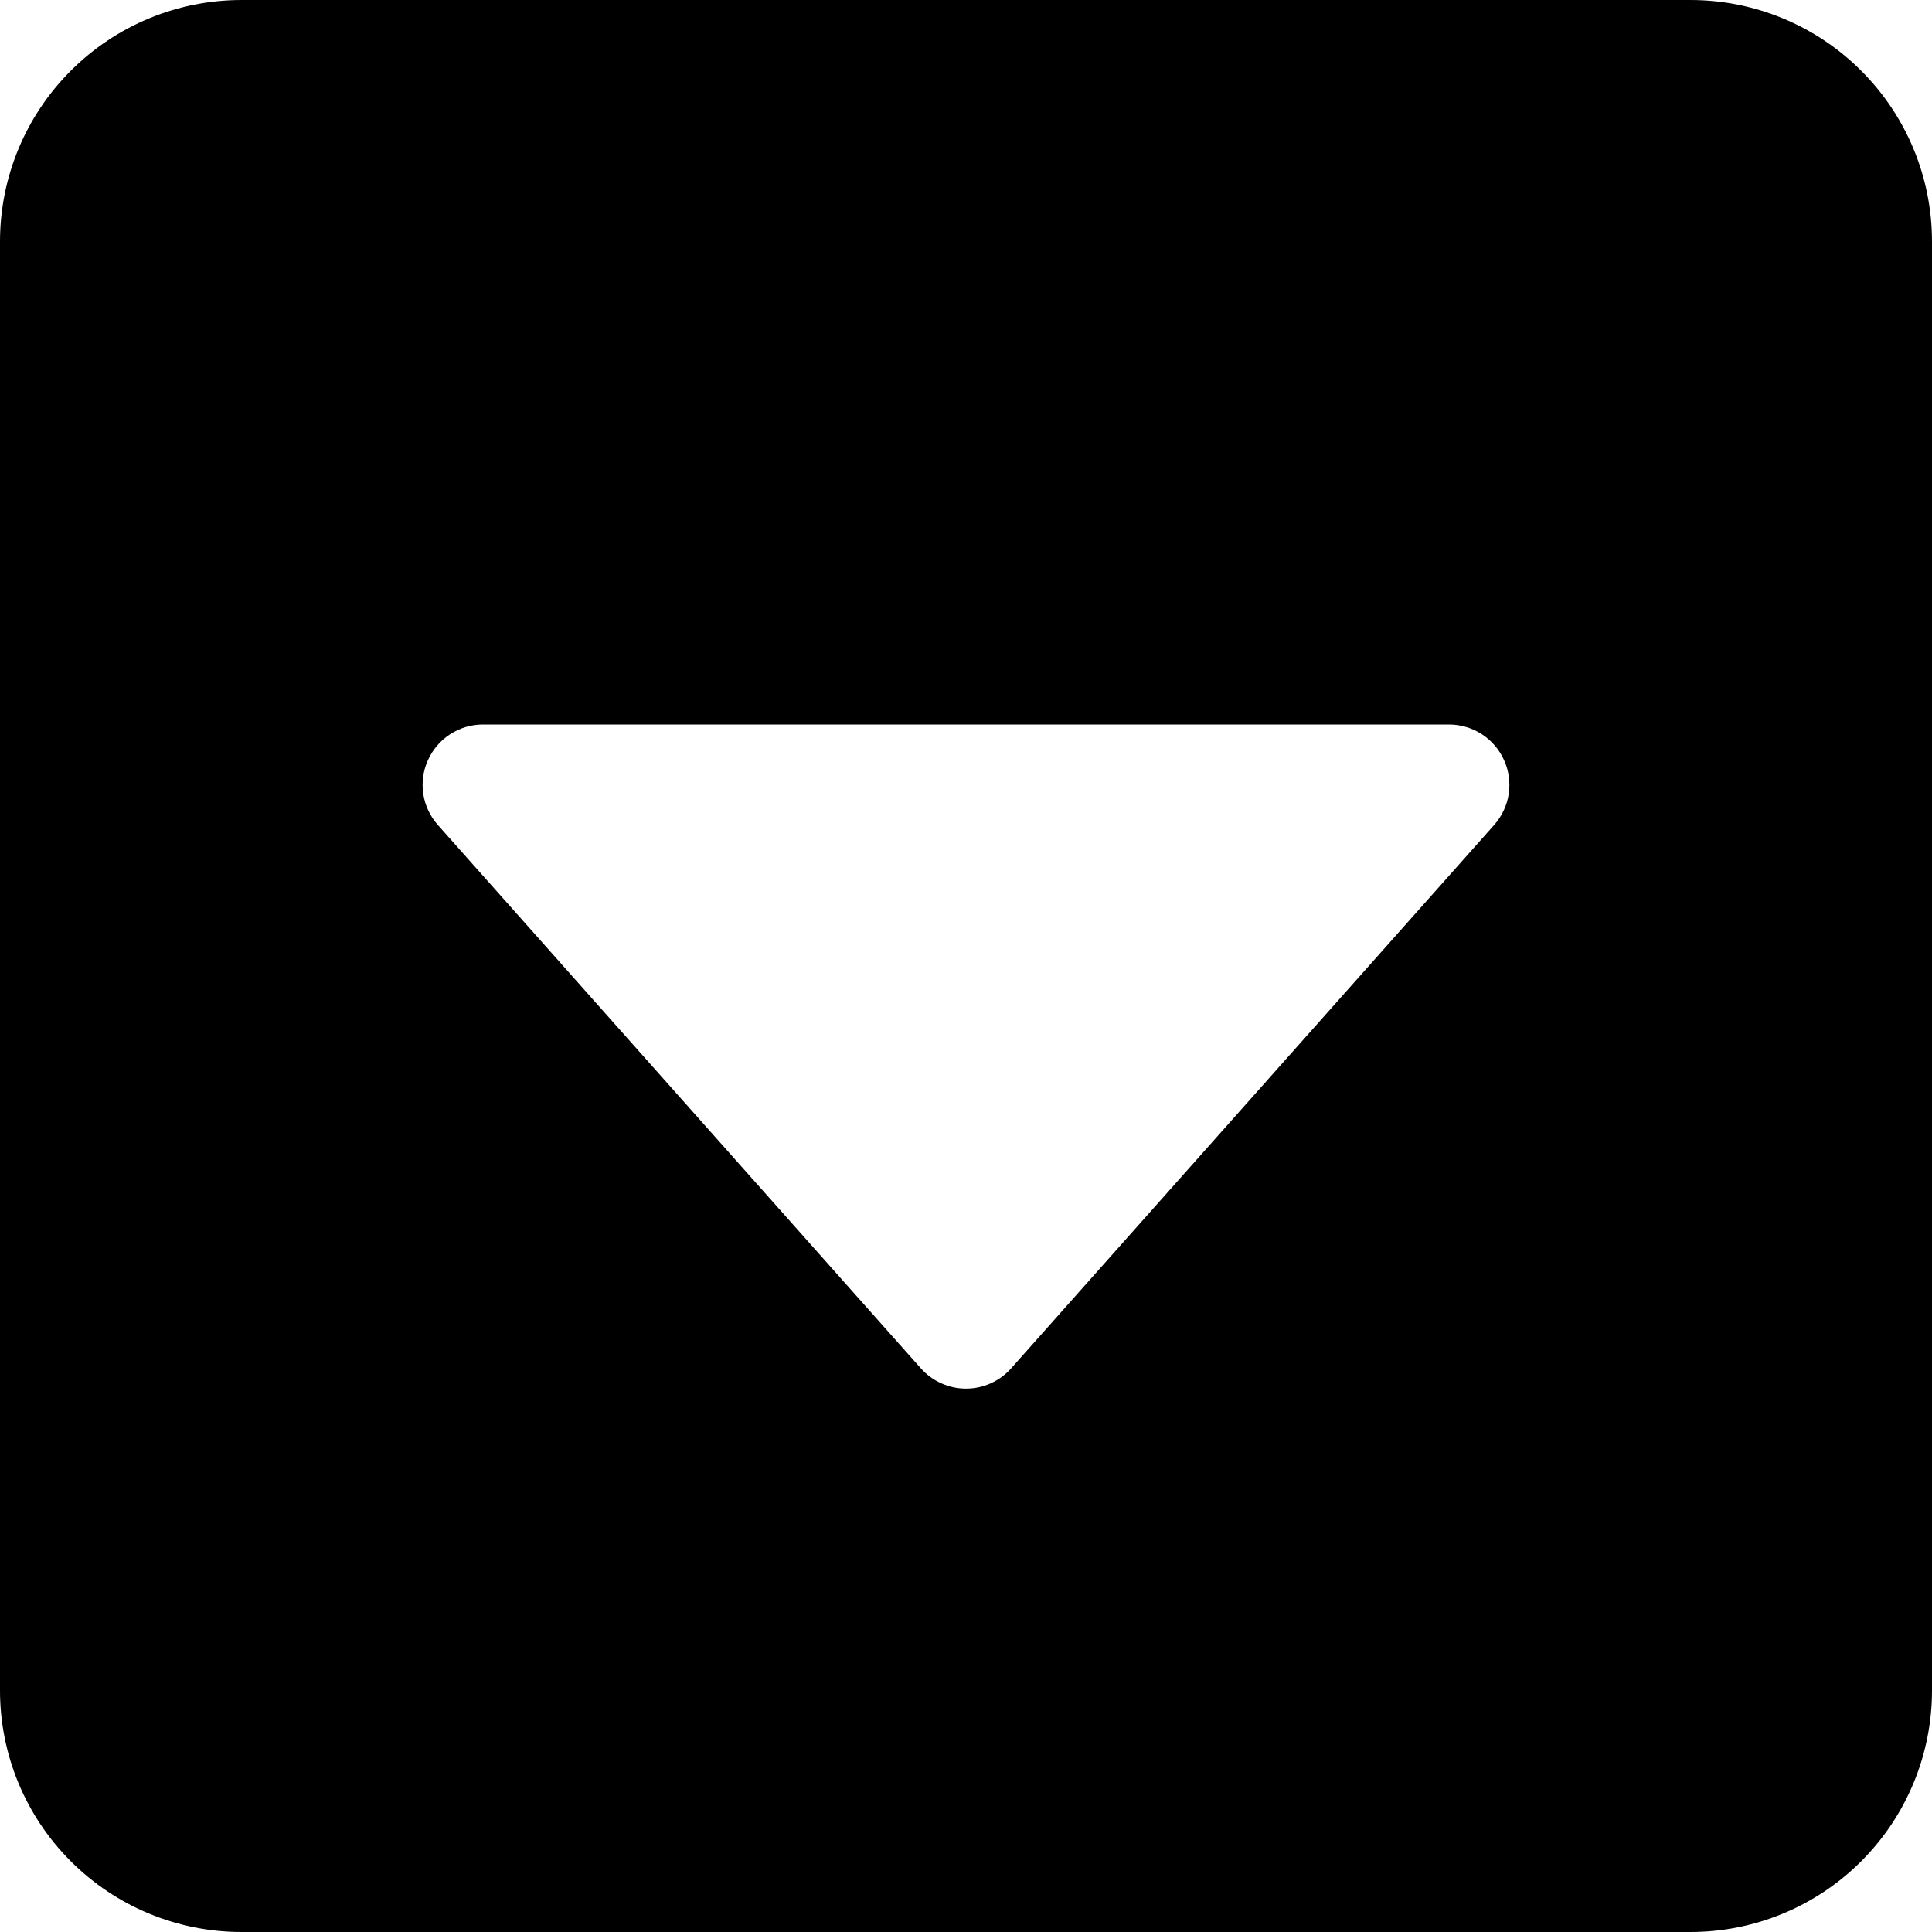 <svg width="24" height="24" viewBox="0 0 24 24" fill="none" xmlns="http://www.w3.org/2000/svg">
<g clip-path="url(#clip0_2_8675)">
<path d="M0 3C0 2.204 0.316 1.441 0.879 0.879C1.441 0.316 2.204 0 3 0L21 0C21.796 0 22.559 0.316 23.121 0.879C23.684 1.441 24 2.204 24 3V21C24 21.796 23.684 22.559 23.121 23.121C22.559 23.684 21.796 24 21 24H3C2.204 24 1.441 23.684 0.879 23.121C0.316 22.559 0 21.796 0 21V3ZM6 9C5.855 9 5.714 9.042 5.593 9.12C5.471 9.199 5.375 9.311 5.316 9.443C5.256 9.574 5.237 9.721 5.258 9.863C5.28 10.006 5.343 10.14 5.439 10.248L11.439 16.998C11.509 17.077 11.596 17.141 11.693 17.184C11.789 17.228 11.894 17.25 12 17.25C12.106 17.25 12.211 17.228 12.307 17.184C12.404 17.141 12.491 17.077 12.561 16.998L18.561 10.248C18.657 10.14 18.72 10.006 18.742 9.863C18.763 9.721 18.744 9.574 18.684 9.443C18.625 9.311 18.529 9.199 18.407 9.12C18.286 9.042 18.145 9 18 9H6Z" fill="black"/>
</g>
<defs>
<clipPath id="clip0_2_8675">
<rect width="24" height="24" fill="white"/>
</clipPath>
</defs>
</svg>
